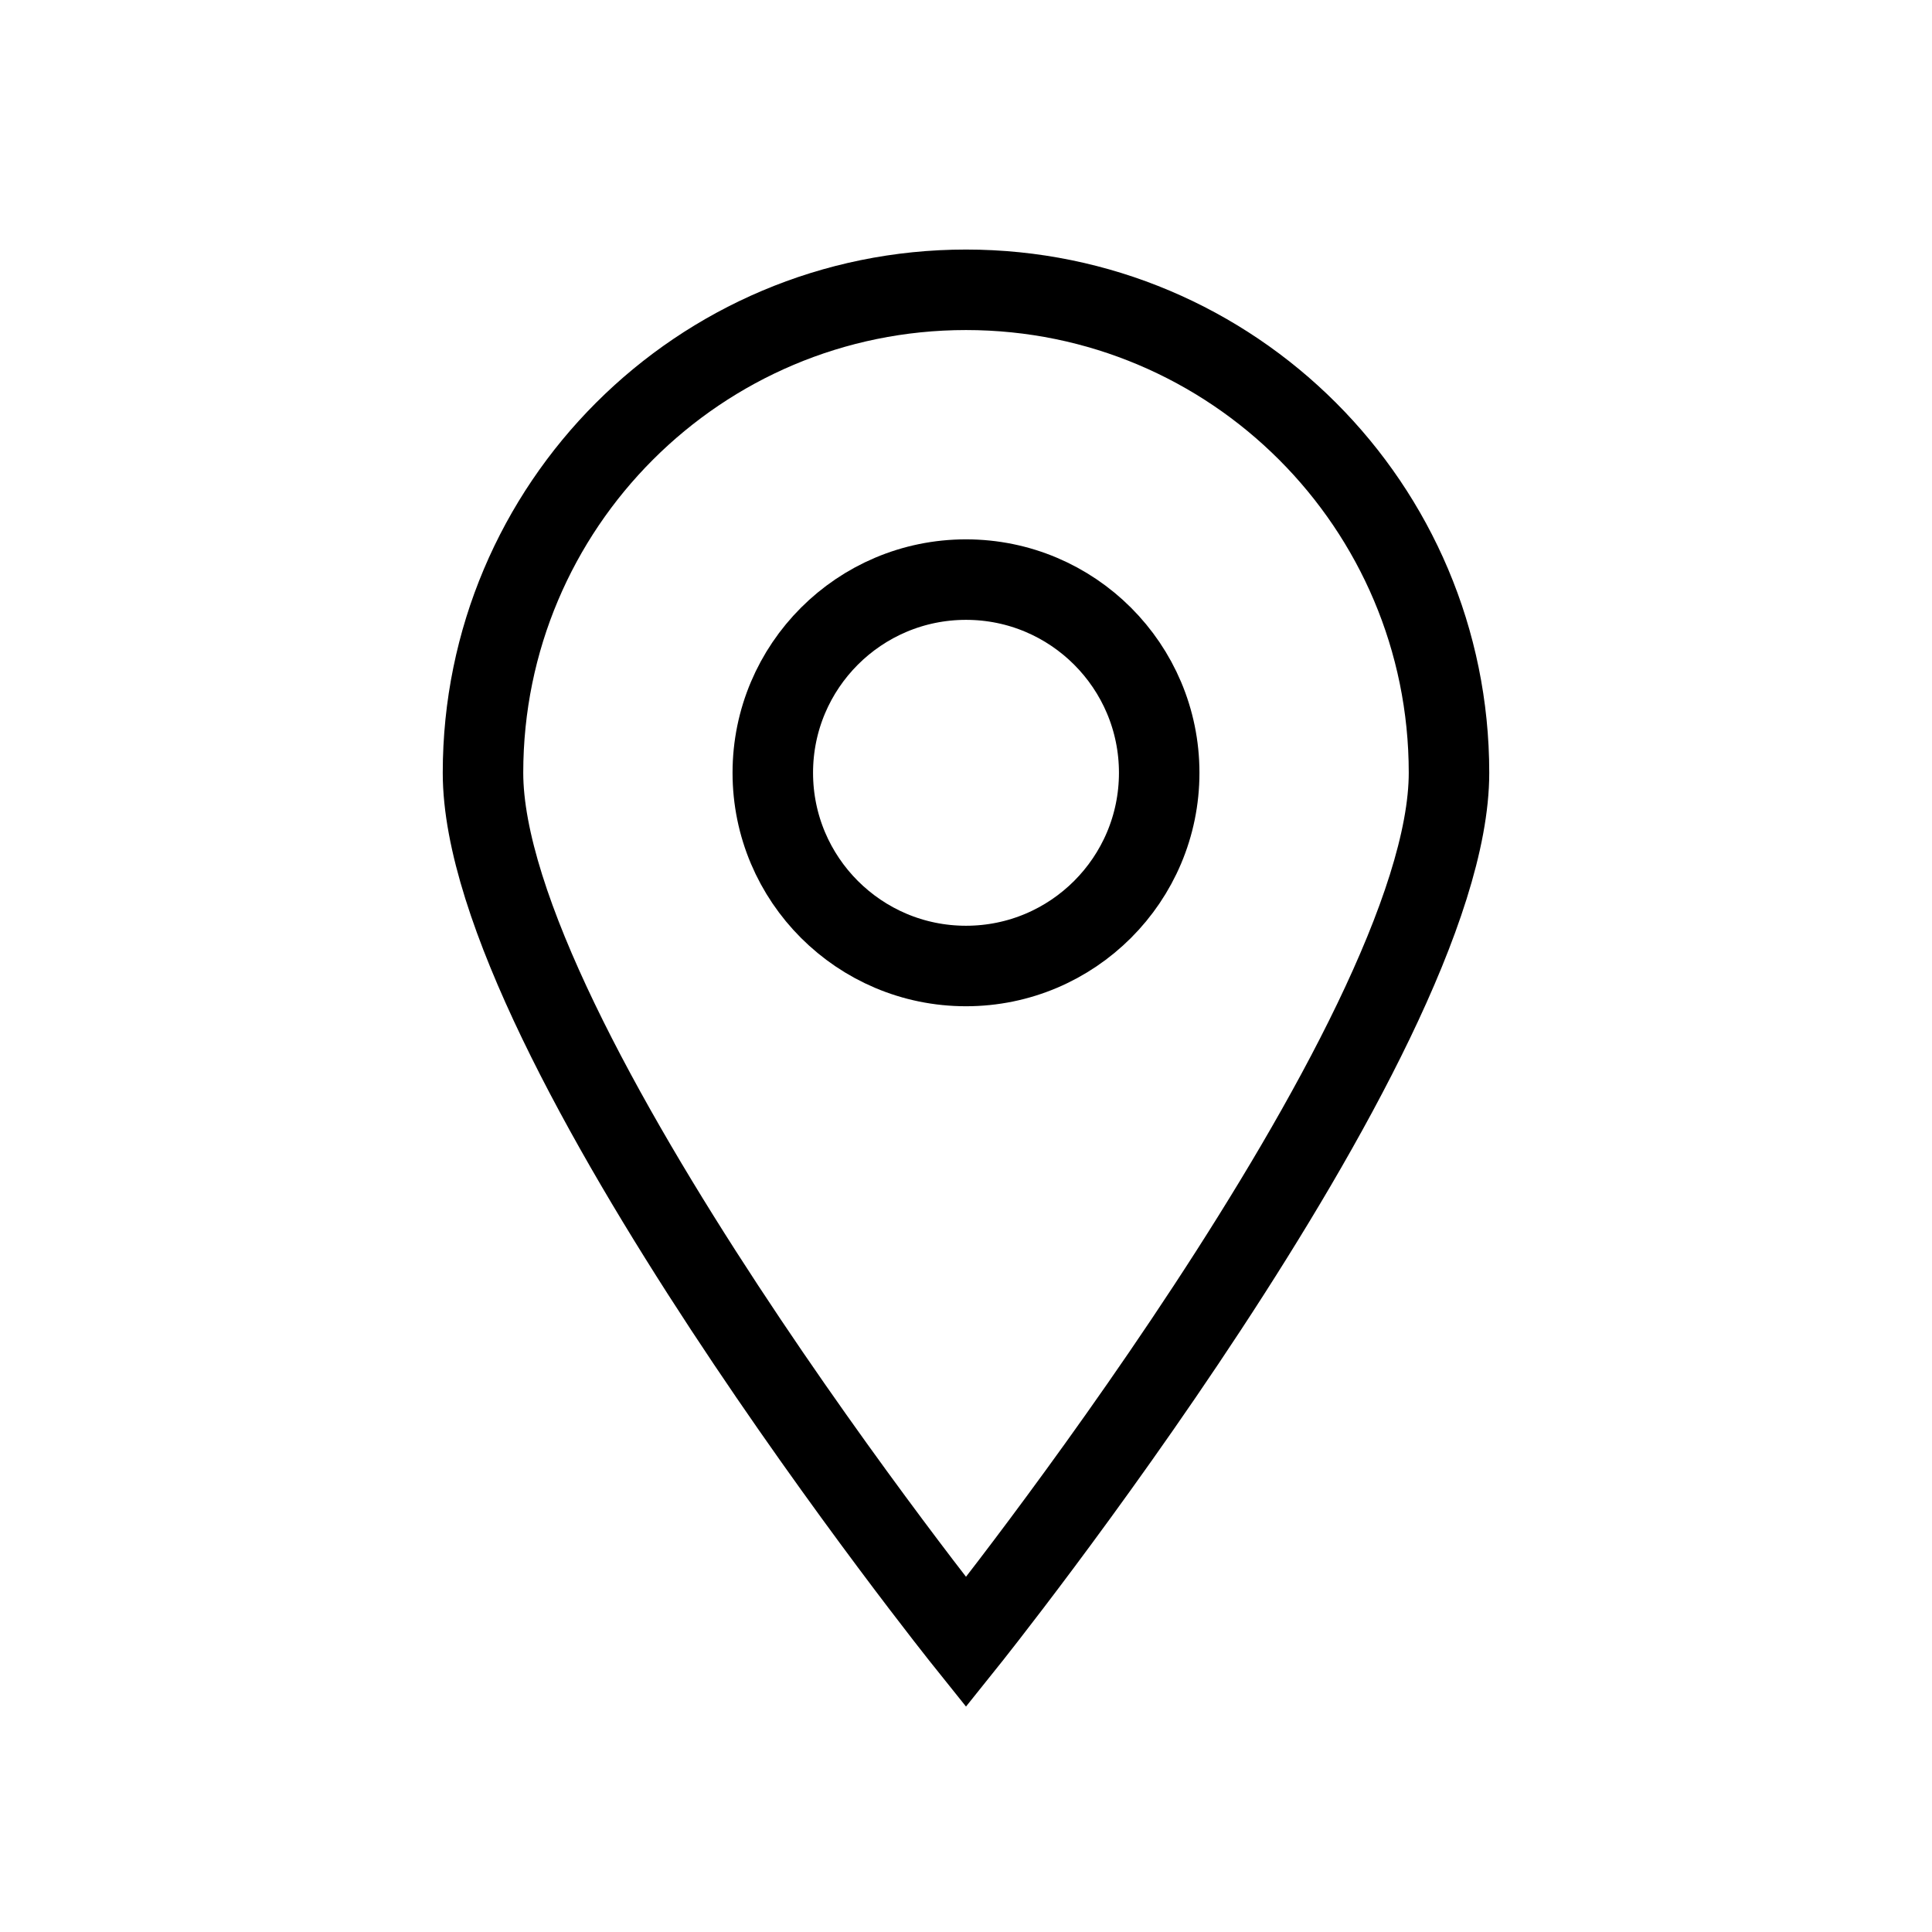 <svg width="24" height="24" viewBox="0 0 24 24" fill="none" xmlns="http://www.w3.org/2000/svg">
<path d="M18 9.6C18 12.914 12 20.4 12 20.4C12 20.4 6 12.914 6 9.6C6 6.286 8.686 3.6 12 3.6C15.314 3.6 18 6.286 18 9.6Z" stroke="#000000"/>
<path d="M14.4 9.6C14.4 10.925 13.325 12 12 12C10.675 12 9.6 10.925 9.6 9.6C9.6 8.275 10.675 7.2 12 7.2C13.325 7.2 14.4 8.275 14.4 9.6Z" stroke="#000000"/>
</svg>
